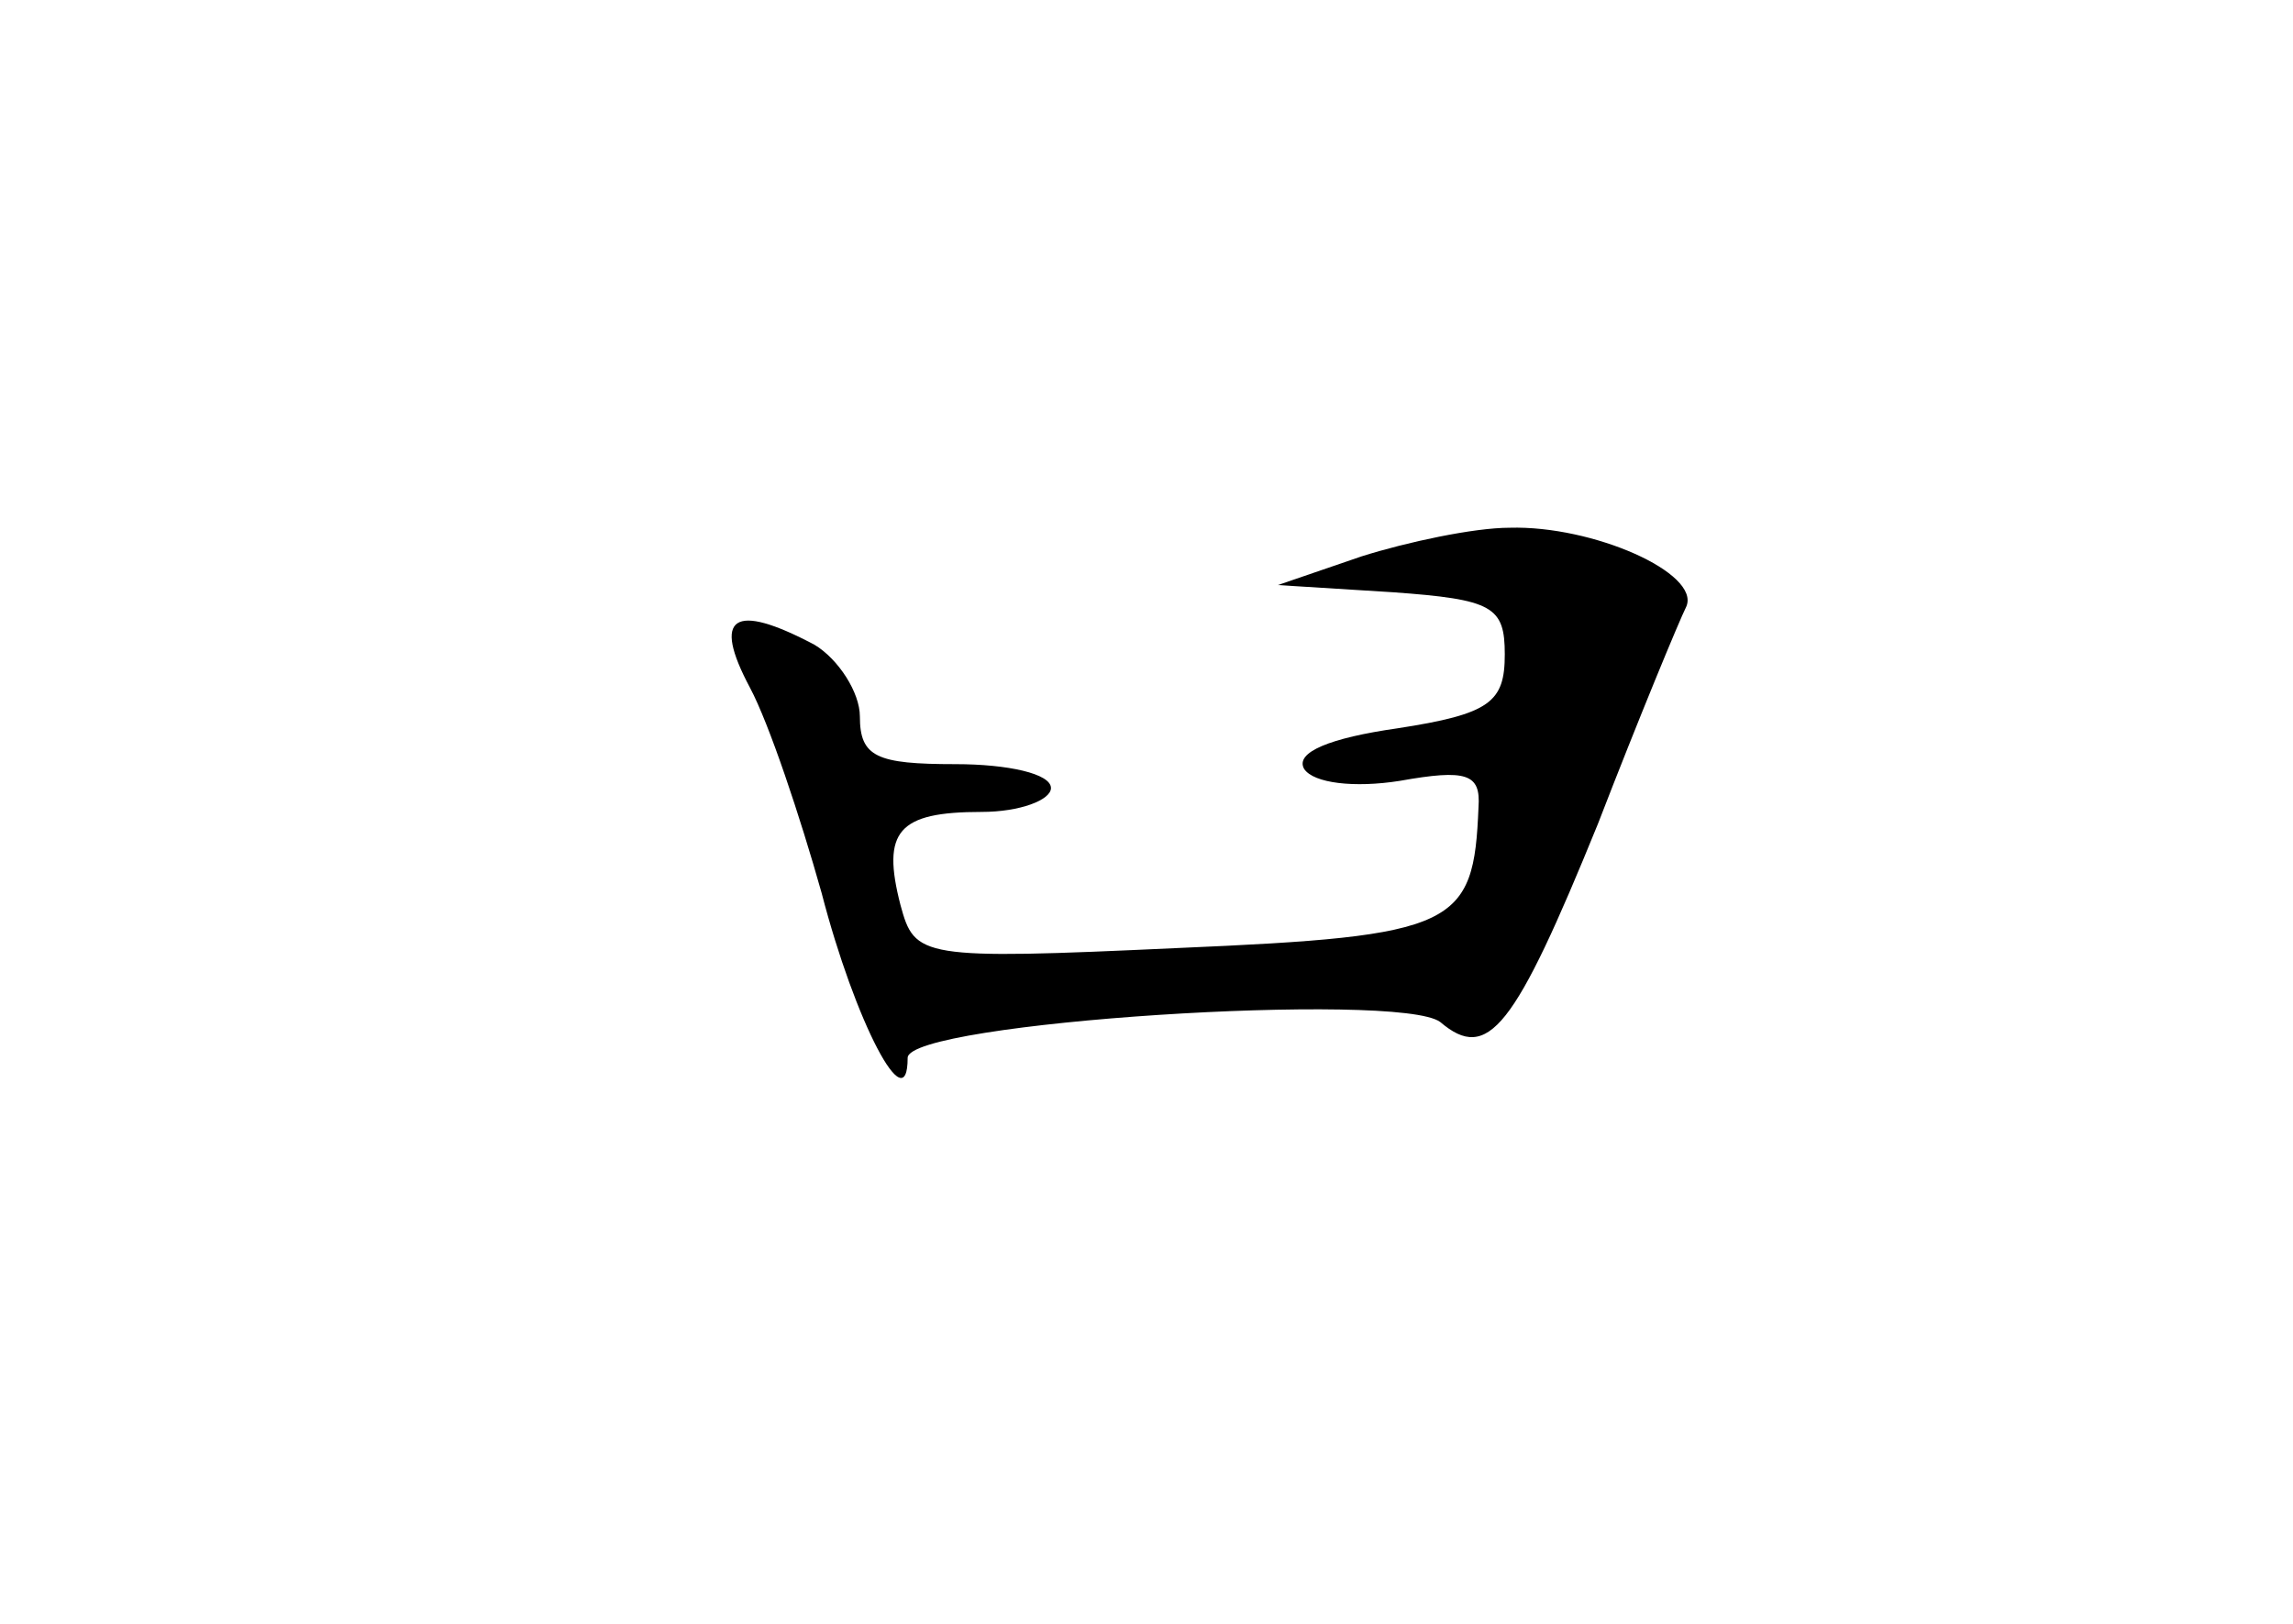 <?xml version="1.0" standalone="no"?>
<!DOCTYPE svg PUBLIC "-//W3C//DTD SVG 20010904//EN"
 "http://www.w3.org/TR/2001/REC-SVG-20010904/DTD/svg10.dtd">
<svg version="1.0" xmlns="http://www.w3.org/2000/svg"
 width="96pt" height="68pt" viewBox="0 0 96 68"
 preserveAspectRatio="xMidYMid meet">
<g transform="translate(0,68) scale(0.1,-0.1)"
fill="#000000" stroke="none">
<path d="M570 447 l-35 -12 48 -3 c42 -3 47 -6 47 -26 0 -20 -6 -25 -45 -31
-28 -4 -43 -10 -39 -17 4 -6 21 -8 40 -5 28 5 34 3 33 -11 -2 -50 -9 -54 -126
-59 -108 -5 -110 -4 -116 18 -8 31 -1 39 34 39 16 0 29 5 29 10 0 6 -18 10
-40 10 -33 0 -40 3 -40 20 0 10 -9 24 -19 30 -34 18 -43 12 -27 -18 8 -15 21
-54 30 -86 14 -54 36 -96 36 -69 0 15 206 28 223 15 20 -17 31 -3 66 83 17 44
34 85 37 91 6 14 -39 34 -74 33 -15 0 -43 -6 -62 -12z"/>
</g>
</svg>
